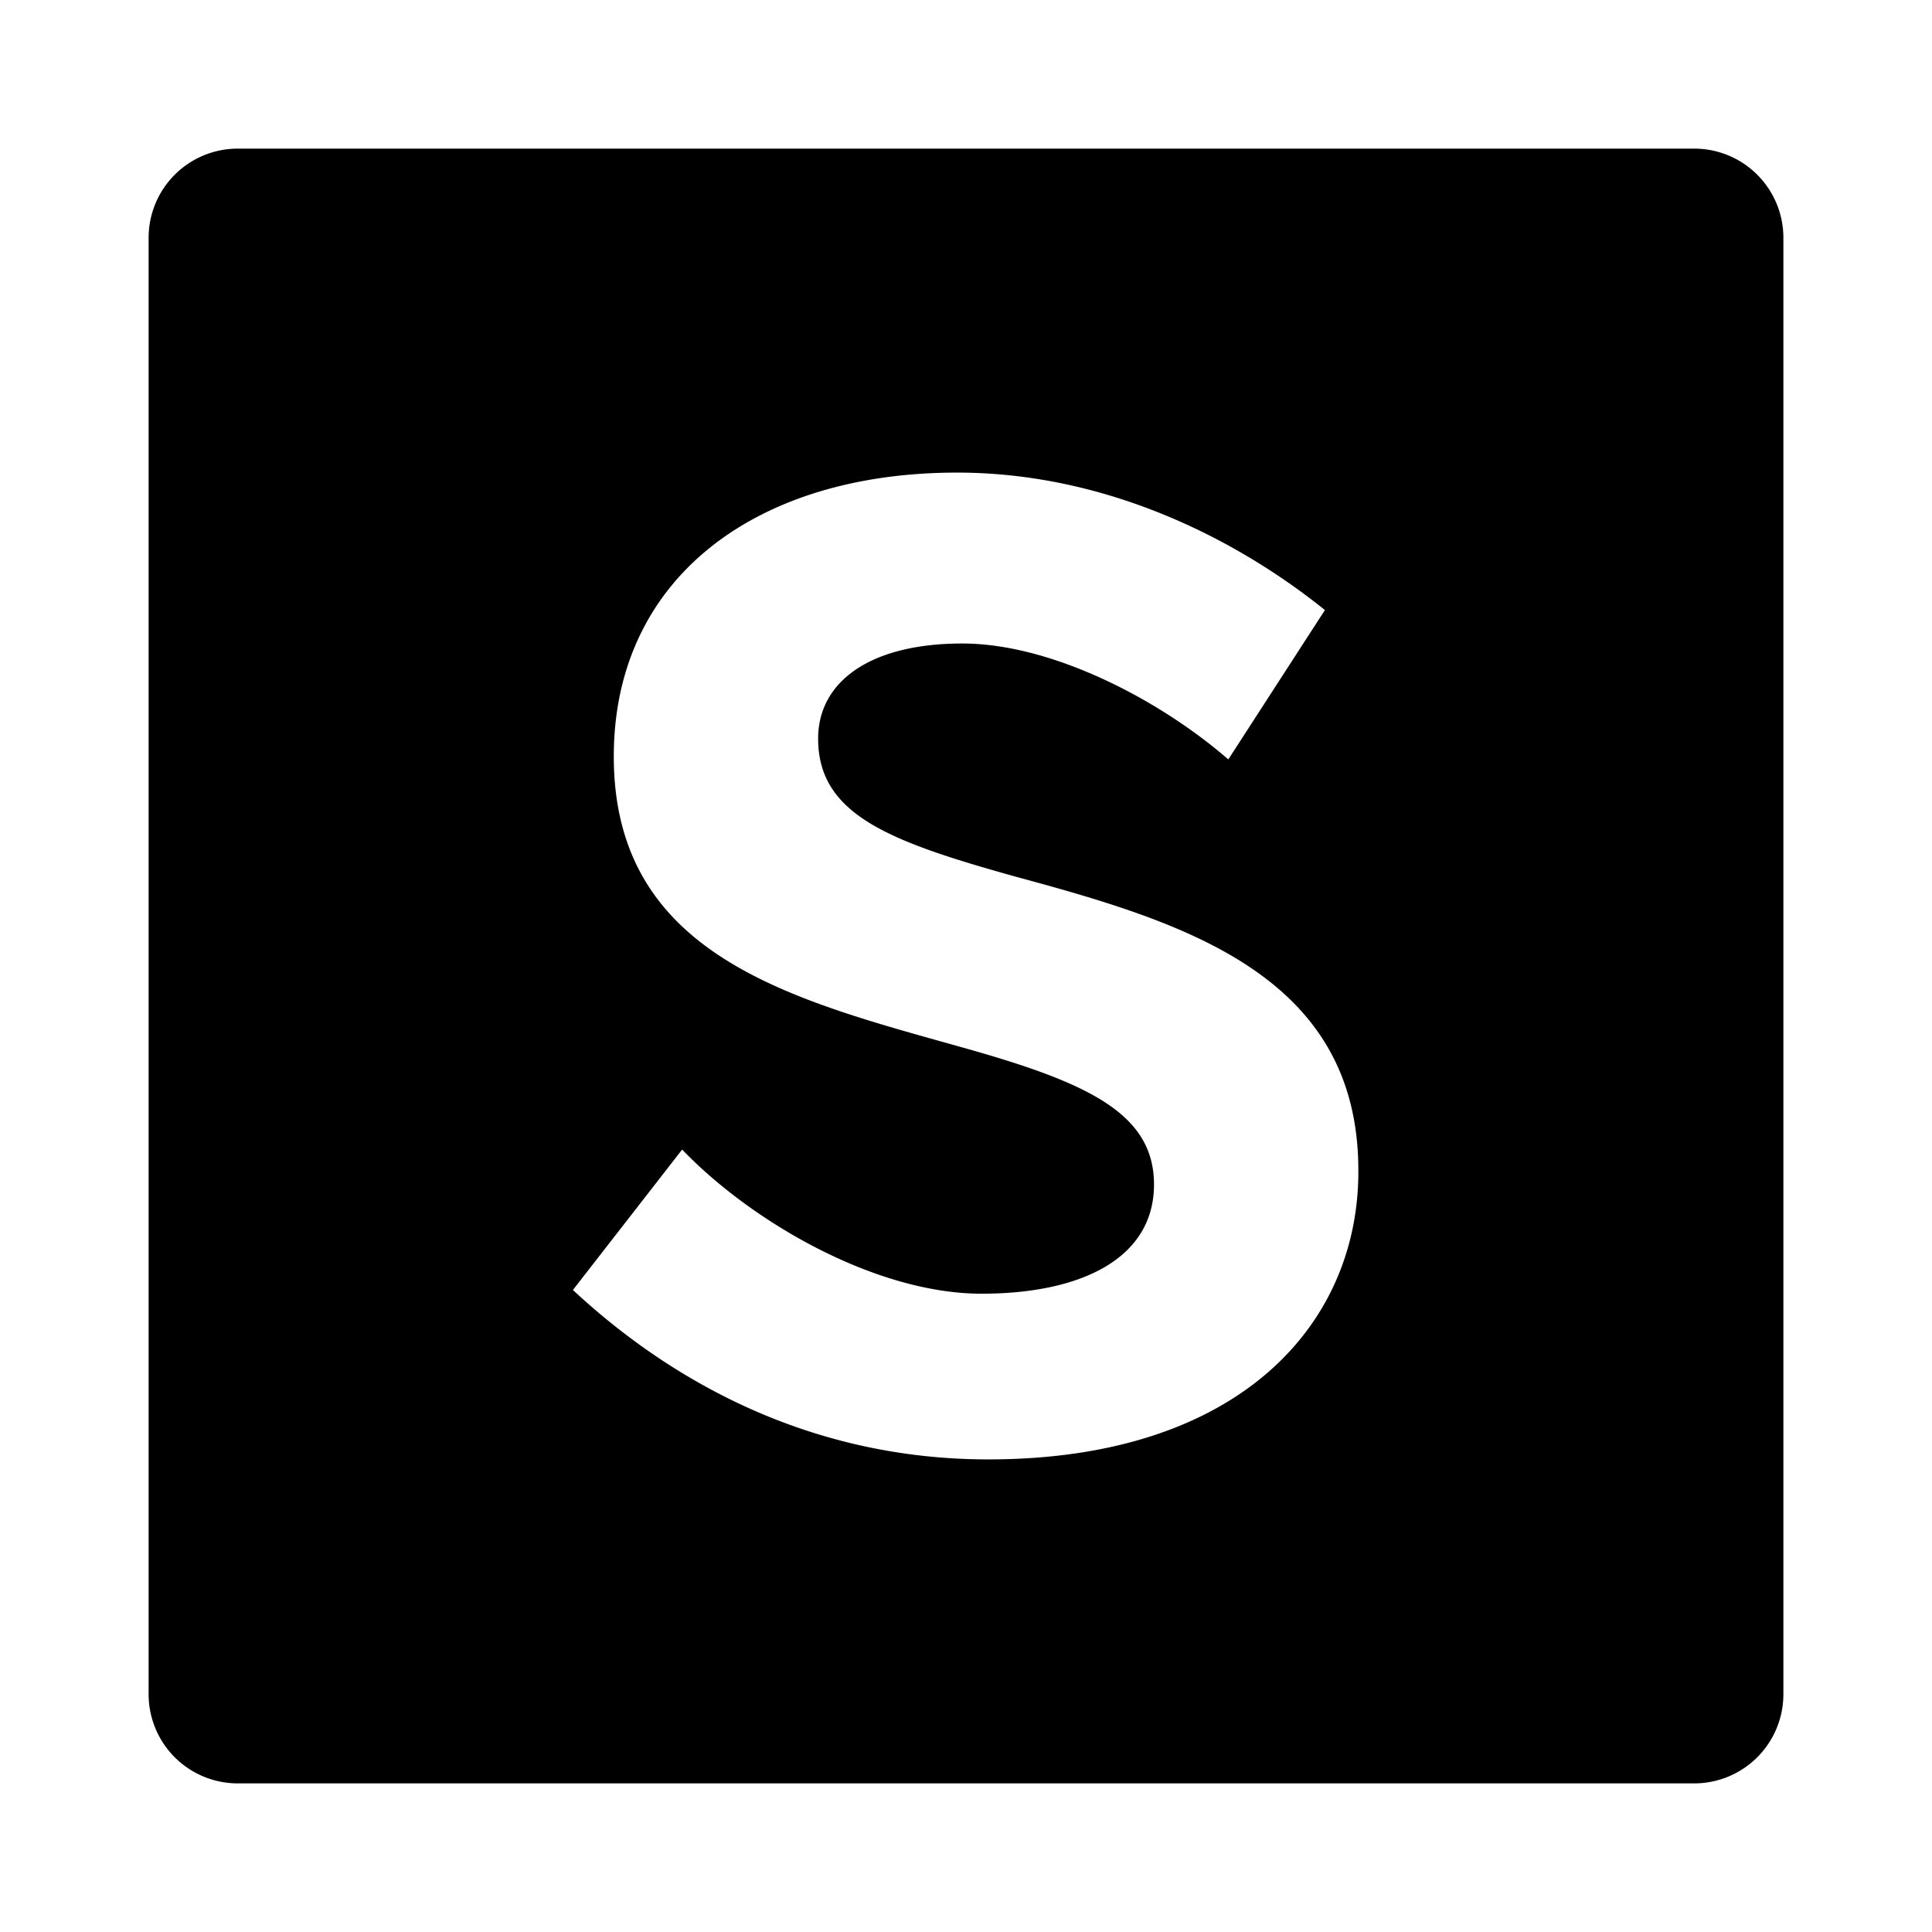 <svg id="a866b2c0-9e8e-4f3f-9bde-85422db45088" data-name="Blue" xmlns="http://www.w3.org/2000/svg" viewBox="0 0 260 260"><path d="M228,20H32A12,12,0,0,0,20,32V228a12,12,0,0,0,12,12H228a12,12,0,0,0,12-12V32A12,12,0,0,0,228,20ZM133,196.4c-24.2,0-42.9-10.7-55.9-22.8l14.7-18.9c9.3,9.7,26,19.4,40.3,19.4,13.5,0,23.2-4.8,23.2-14.7,0-9.7-9.2-13.8-26-18.5-22.8-6.4-46.7-12.3-46.7-39.1,0-23.9,19-38.2,46.2-38.2,19.7,0,37.2,8.6,49.5,18.5l-13,20.1c-9.2-8-23.7-15.6-35.8-15.6-12.5,0-19.4,5.2-19.4,12.8,0,10.2,9.5,13.8,26.3,18.5,22.5,6.1,46.4,13.1,46.4,39.6C182.9,178.1,166.9,196.4,133,196.4Z"/></svg>